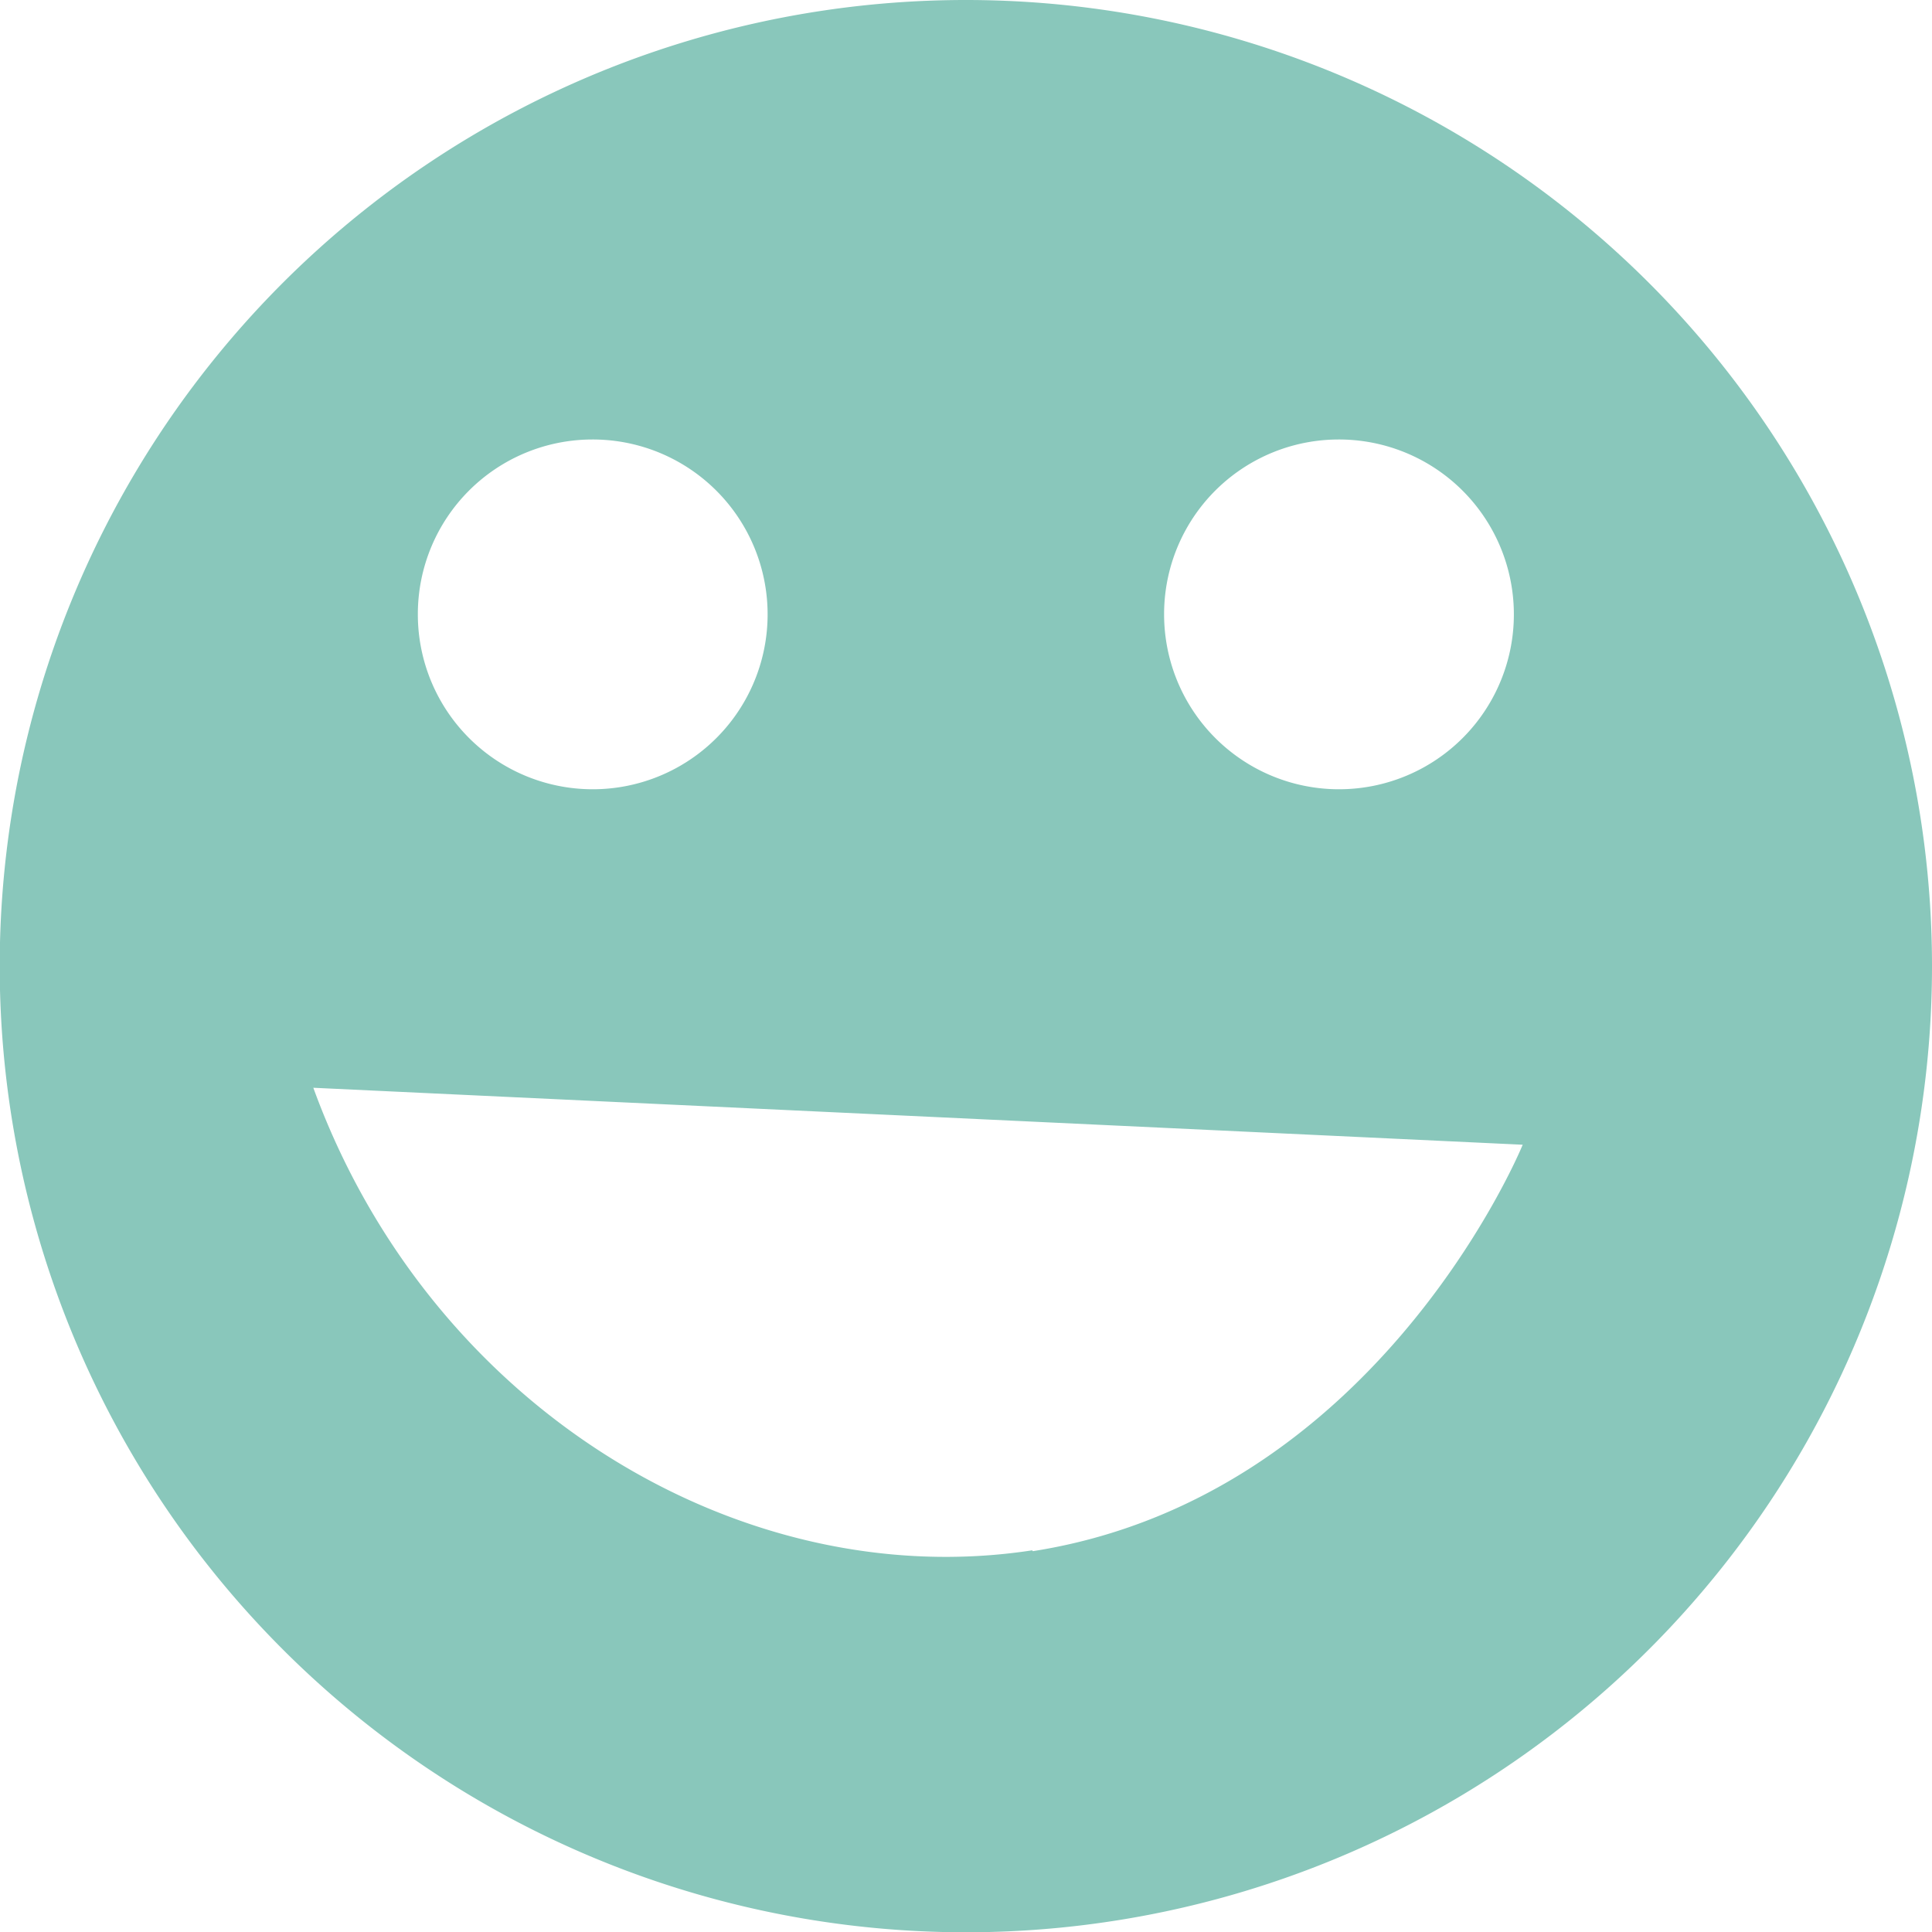 <svg xmlns="http://www.w3.org/2000/svg" viewBox="0 0 67.83 67.83"><defs><style>.cls-1{fill:#89c7bb;}</style></defs><g id="Ebene_2" data-name="Ebene 2"><g id="Ebene_1-2" data-name="Ebene 1"><path id="happysmilegreen" class="cls-1" d="M33.92,0A33.92,33.92,0,1,0,67.83,33.92h0A33.92,33.92,0,0,0,33.92,0ZM47,15.43a6.14,6.14,0,1,1-6.13,6.14h0A6.13,6.13,0,0,1,47,15.43Zm-26.2,0a6.14,6.14,0,1,1-6.13,6.13h0a6.13,6.13,0,0,1,6.13-6.13Zm15.44,39C26,56,15.09,49.42,11,38.19l42.46,2c-.28.68-5.39,12.42-17.2,14.27Z"/></g></g></svg>